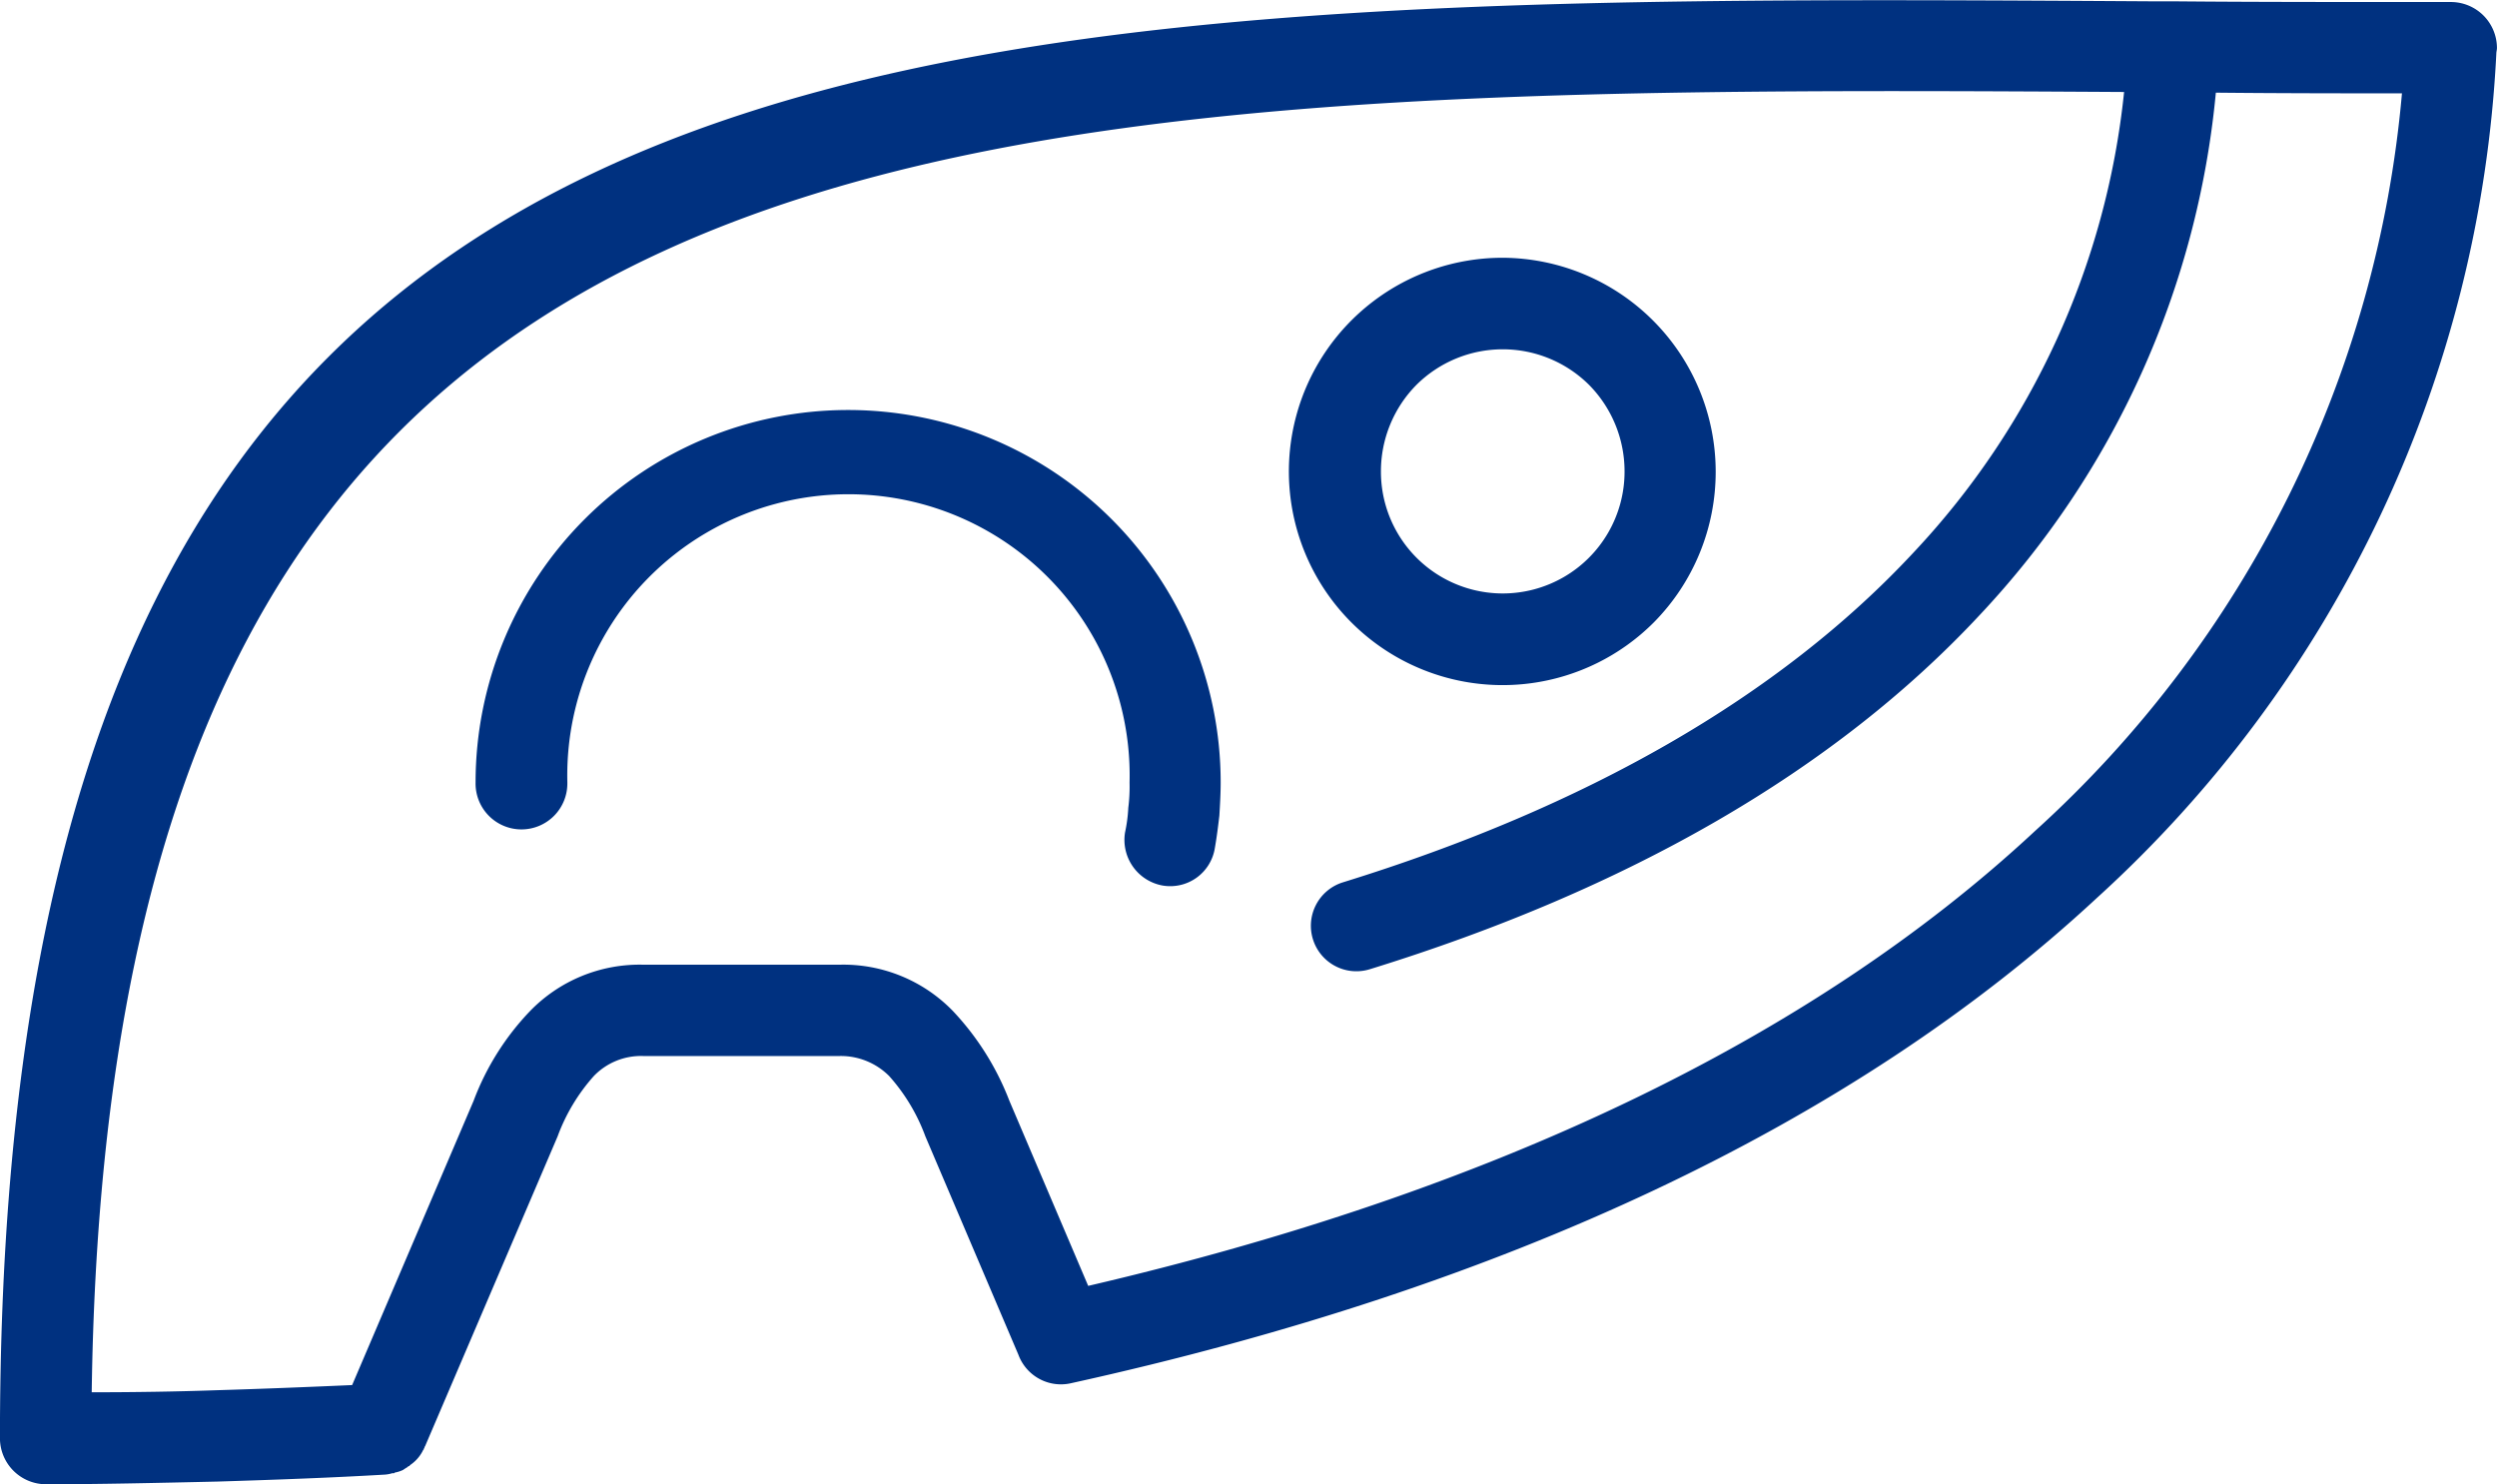 <svg xmlns="http://www.w3.org/2000/svg" width="111" height="66" viewBox="0 0 111 66">
<defs>
    <style>
      .cls-1 {
        fill: #003180;
        fill-rule: evenodd;
      }
    </style>
  </defs>
  <path id="Фигура_6" data-name="Фигура 6" class="cls-1" d="M382.9,2275.29c-0.029.03-.029,0.09-0.057,0.11h0v0.03l-0.029.03v0.03h-0.029v0.03h0a1.7,1.7,0,0,1-.574.63h0v0.03h-0.029l-0.058.03h0l-0.028.03h0l-0.058.03h0c-0.028.03-.057,0.03-0.086,0.06h0l-0.029.02h0a1.384,1.384,0,0,1-.373.12h0l-0.029.03h-0.086a1.429,1.429,0,0,1-.316.06c-2.384.14-4.855,0.23-7.44,0.31-2.672.06-5.229,0.12-7.642,0.12a2.05,2.05,0,0,1-2.039-2.05c0-64.46,38.379-64.23,95.861-63.88h0.919c3.333,0.03,6.866.03,12.181,0.03a2.048,2.048,0,0,1,2.039,2.04c0,0.09-.028.17-0.028,0.26a54.386,54.386,0,0,1-17.754,37.53c-10.887,10.11-26.371,17.34-45.618,21.58a2.016,2.016,0,0,1-2.327-1.27l-4.136-9.71a8.346,8.346,0,0,0-1.609-2.68,3.036,3.036,0,0,0-2.183-.89h-8.762a2.91,2.91,0,0,0-2.183.89,8.346,8.346,0,0,0-1.609,2.68Zm29.474-7.12c17.782-4.14,32.088-10.91,42.085-20.22a50.192,50.192,0,0,0,16.316-32.8c-2.355,0-5.285,0-8.273-.03a39.269,39.269,0,0,1-10.485,23.21c-6.464,6.95-15.656,12.22-27.118,15.76a2.022,2.022,0,0,1-1.207-3.86c10.8-3.34,19.391-8.24,25.366-14.66a35.146,35.146,0,0,0,9.365-20.48c-53.6-.32-89.542-0.03-90.346,57.81q2.929,0,5.516-.09c2.011-.06,4.021-0.14,6.061-0.23l5.4-12.64a11.719,11.719,0,0,1,2.5-3.98,6.781,6.781,0,0,1,5.027-2.07h8.762a6.781,6.781,0,0,1,5.027,2.07,12.181,12.181,0,0,1,2.5,3.98Zm18.414-45.71a9.519,9.519,0,0,1,6.722,16.22,9.5,9.5,0,1,1-6.722-16.22h0Zm3.849,5.65a5.444,5.444,0,0,0-7.67,0,5.47,5.47,0,0,0-1.58,3.86,5.415,5.415,0,1,0,10.83,0,5.47,5.47,0,0,0-1.58-3.86h0Zm-45.417,17.68a2.04,2.04,0,1,1-4.079,0,16.561,16.561,0,1,1,33.122,0c0,0.49-.029.98-0.058,1.47-0.057.49-.115,0.95-0.2,1.44a2.008,2.008,0,0,1-2.327,1.67,2.062,2.062,0,0,1-1.666-2.36,6.677,6.677,0,0,0,.144-1.09,7.506,7.506,0,0,0,.057-1.13,12.5,12.5,0,1,0-24.992,0h0Z" transform="translate(-364 -2211)"/>
</svg>
